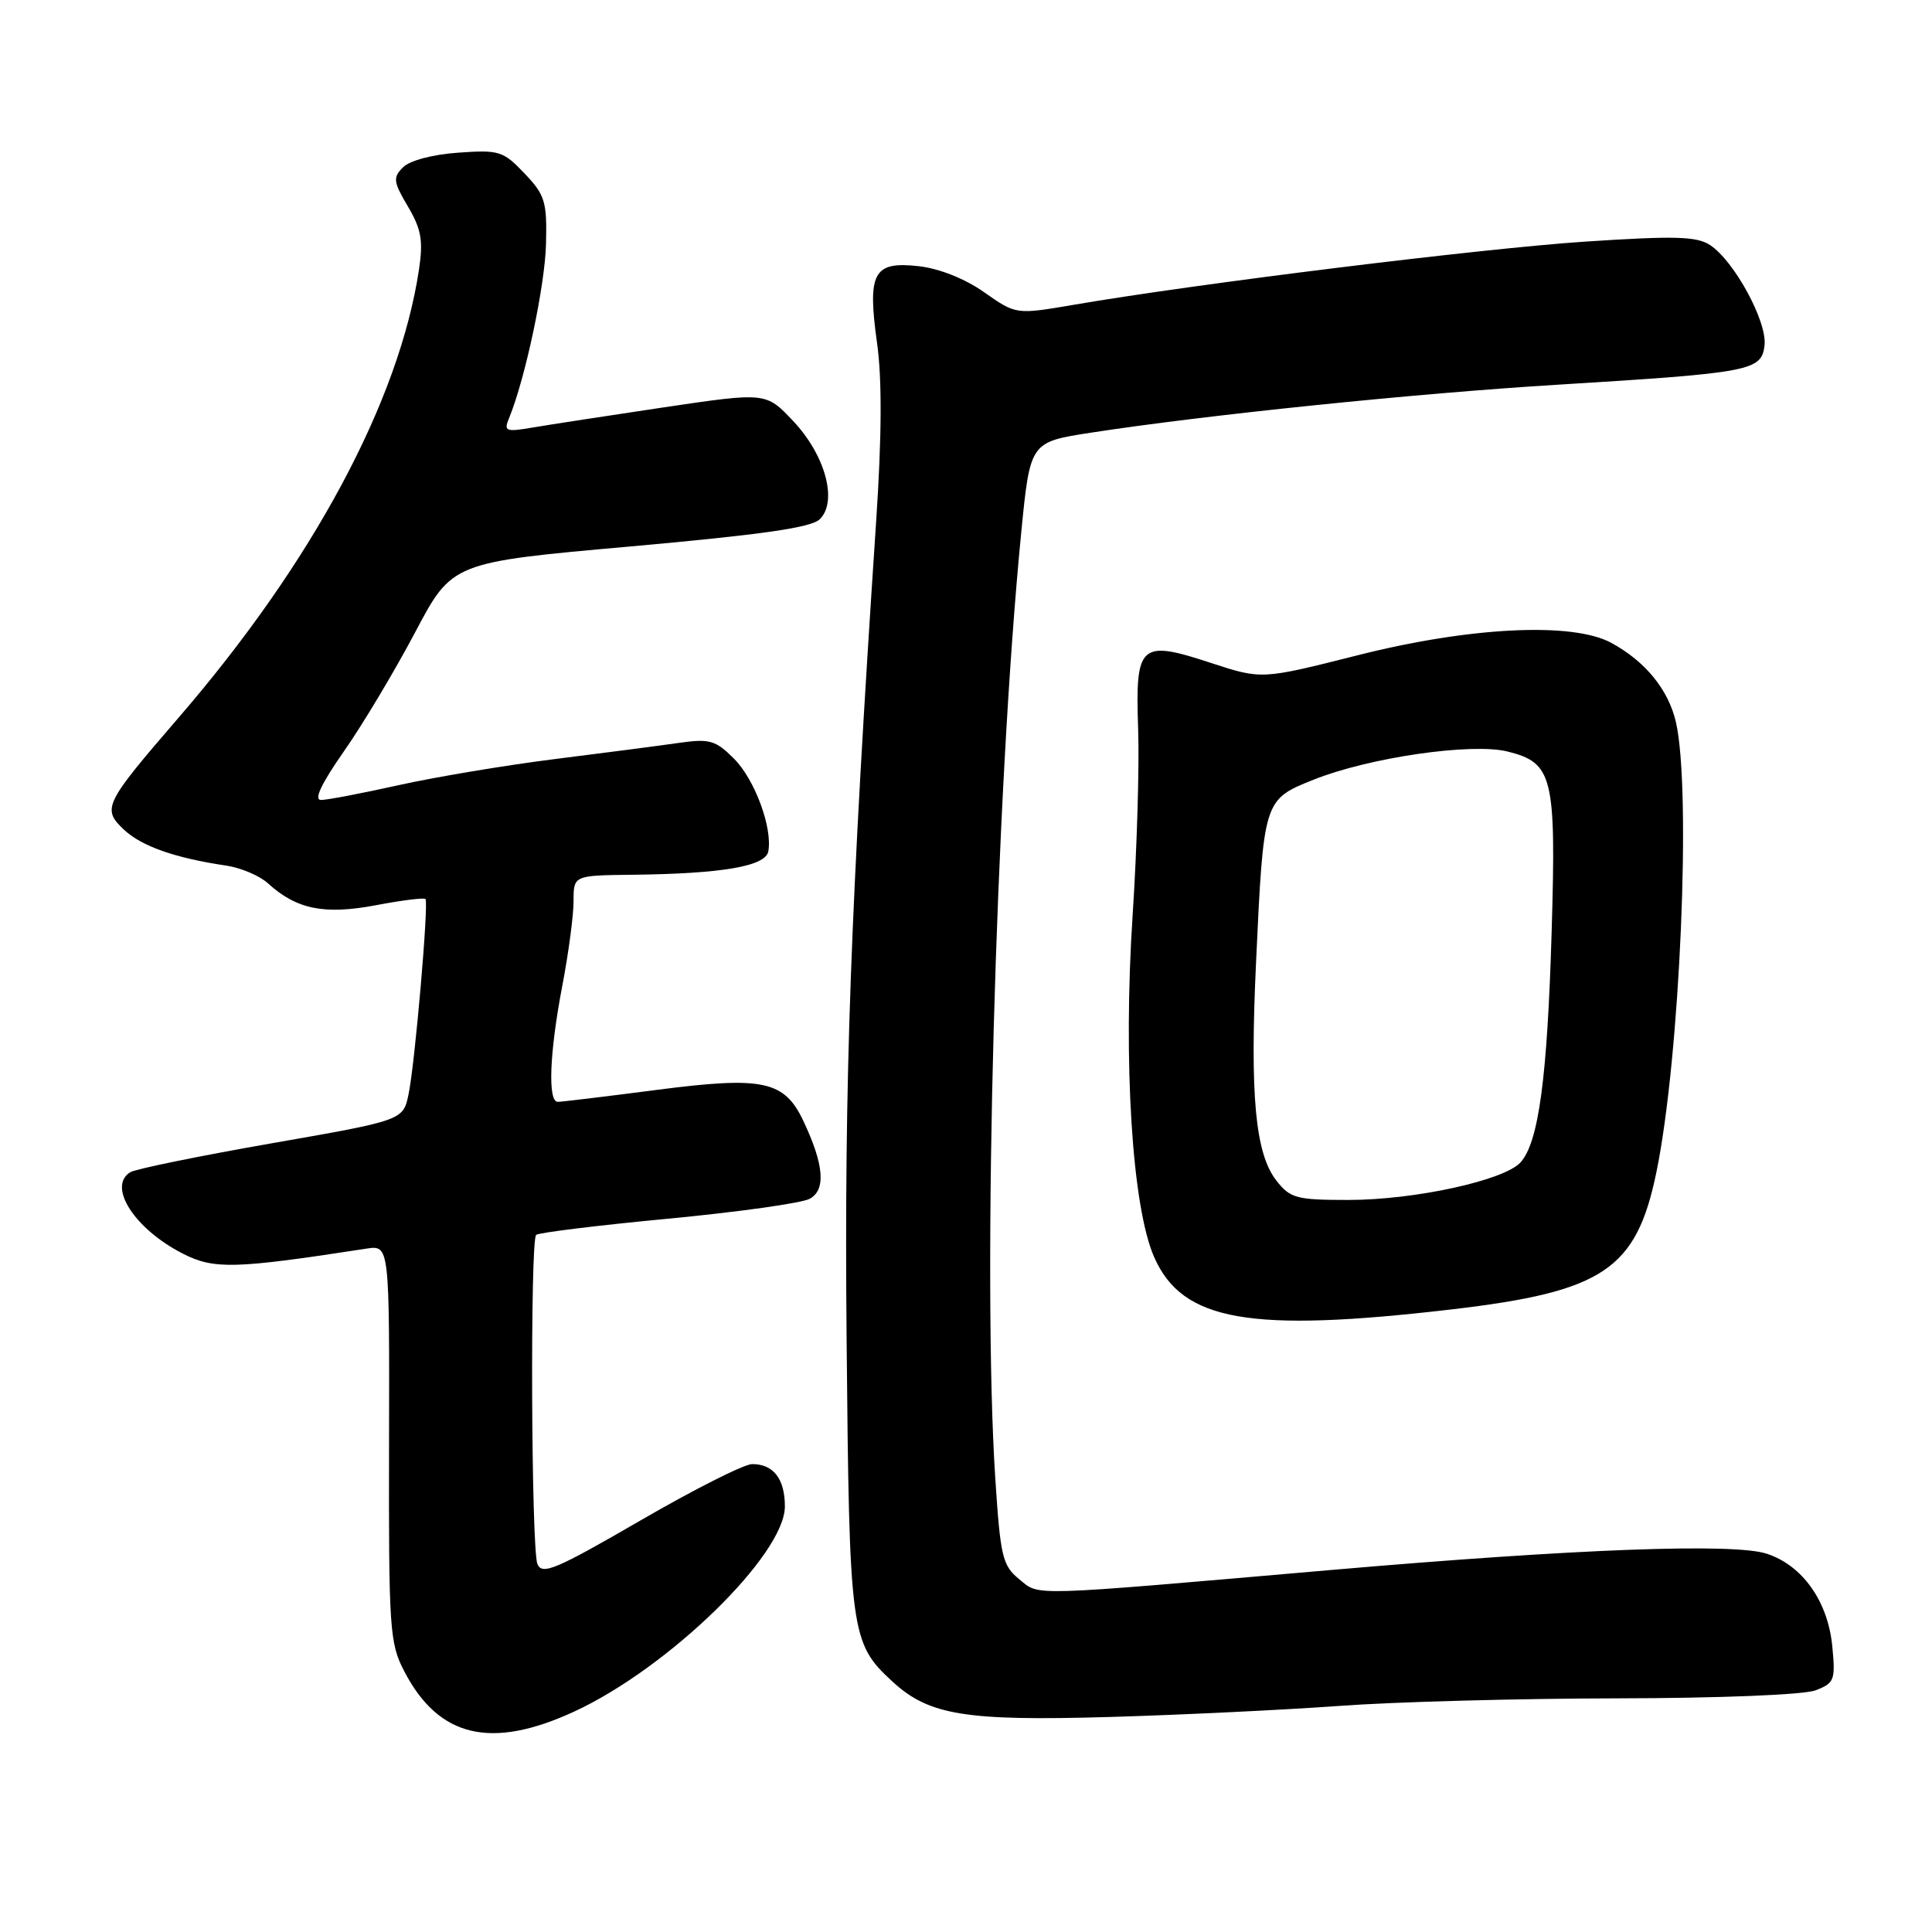 <?xml version="1.0" encoding="UTF-8" standalone="no"?>
<!DOCTYPE svg PUBLIC "-//W3C//DTD SVG 1.1//EN" "http://www.w3.org/Graphics/SVG/1.1/DTD/svg11.dtd" >
<svg xmlns="http://www.w3.org/2000/svg" xmlns:xlink="http://www.w3.org/1999/xlink" version="1.1" viewBox="0 0 256 256">
 <g >
 <path fill="currentColor"
d=" M 76.11 226.78 C 88.58 221.02 104.00 206.00 104.00 199.61 C 104.00 195.96 102.49 194.00 99.67 194.00 C 98.60 194.00 91.93 197.37 84.83 201.49 C 73.63 207.98 71.83 208.74 71.21 207.24 C 70.39 205.24 70.23 164.44 71.04 163.63 C 71.33 163.34 79.17 162.37 88.46 161.49 C 97.75 160.61 106.22 159.42 107.28 158.85 C 109.47 157.68 109.19 154.32 106.44 148.51 C 103.91 143.18 101.10 142.59 87.00 144.42 C 80.30 145.29 74.41 146.00 73.91 146.00 C 72.56 146.00 72.81 139.51 74.50 130.66 C 75.33 126.35 76.00 121.29 76.00 119.41 C 76.00 116.00 76.00 116.00 83.75 115.91 C 95.64 115.78 101.42 114.79 101.80 112.83 C 102.39 109.72 100.02 103.29 97.26 100.53 C 94.82 98.09 94.03 97.86 90.01 98.43 C 87.53 98.79 80.14 99.75 73.60 100.57 C 67.05 101.39 57.72 102.95 52.86 104.03 C 48.00 105.11 43.36 106.00 42.54 106.00 C 41.55 106.00 42.56 103.87 45.58 99.54 C 48.07 95.99 52.30 88.90 55.00 83.80 C 59.91 74.51 59.91 74.51 83.52 72.41 C 101.04 70.84 107.52 69.91 108.64 68.79 C 111.02 66.41 109.36 60.30 105.10 55.79 C 101.50 51.97 101.50 51.97 88.00 53.97 C 80.58 55.08 72.74 56.28 70.58 56.65 C 67.00 57.26 66.73 57.15 67.45 55.41 C 69.60 50.19 72.22 37.81 72.35 32.32 C 72.49 26.71 72.22 25.83 69.50 22.98 C 66.68 20.01 66.14 19.84 60.72 20.23 C 57.35 20.46 54.30 21.27 53.41 22.16 C 52.04 23.53 52.11 24.07 54.05 27.36 C 55.83 30.37 56.09 31.89 55.52 35.70 C 52.91 53.11 41.41 74.55 23.65 95.11 C 13.78 106.55 13.48 107.16 16.44 109.95 C 18.78 112.14 23.22 113.70 30.00 114.70 C 31.93 114.99 34.40 116.04 35.50 117.04 C 39.29 120.49 42.95 121.24 49.79 119.95 C 53.25 119.29 56.22 118.92 56.38 119.13 C 56.82 119.68 54.98 140.96 54.14 144.97 C 53.42 148.45 53.42 148.45 35.96 151.50 C 26.36 153.18 17.94 154.90 17.25 155.33 C 14.21 157.24 17.85 162.86 24.22 166.11 C 28.36 168.22 31.06 168.15 48.55 165.45 C 51.61 164.98 51.61 164.98 51.55 191.24 C 51.50 215.98 51.62 217.73 53.59 221.50 C 58.15 230.24 65.10 231.87 76.11 226.78 Z  M 177.50 226.04 C 184.65 225.51 201.16 225.06 214.18 225.04 C 227.81 225.02 239.01 224.57 240.56 223.98 C 243.07 223.02 243.22 222.63 242.79 218.16 C 242.22 212.20 238.86 207.44 234.12 205.88 C 229.77 204.44 208.87 205.22 176.40 208.03 C 135.71 211.56 137.81 211.50 135.06 209.26 C 132.83 207.45 132.56 206.29 131.88 195.89 C 130.15 169.30 131.91 105.29 135.32 70.54 C 136.50 58.58 136.50 58.58 144.50 57.34 C 159.74 54.99 187.59 52.12 206.50 50.97 C 232.03 49.40 233.42 49.14 233.81 45.76 C 234.18 42.63 229.79 34.57 226.59 32.47 C 224.82 31.31 221.92 31.23 209.97 32.02 C 196.24 32.94 158.69 37.57 142.25 40.39 C 134.63 41.69 134.63 41.69 130.43 38.74 C 127.87 36.93 124.47 35.58 121.72 35.27 C 115.72 34.60 114.91 36.11 116.22 45.50 C 116.88 50.21 116.84 57.89 116.10 69.00 C 112.68 120.34 111.86 143.11 112.18 177.50 C 112.54 216.51 112.69 217.69 118.26 222.82 C 123.09 227.28 127.94 228.06 147.00 227.51 C 156.62 227.23 170.35 226.56 177.50 226.04 Z  M 192.37 173.50 C 212.48 171.14 216.83 168.22 219.49 155.28 C 222.61 140.10 224.14 104.60 222.06 95.65 C 221.06 91.37 218.01 87.63 213.50 85.18 C 208.37 82.39 194.75 83.06 179.84 86.84 C 167.18 90.04 167.18 90.04 160.48 87.85 C 151.03 84.74 150.42 85.30 150.81 96.61 C 150.98 101.50 150.65 112.59 150.08 121.25 C 148.80 140.75 150.01 159.98 152.94 166.59 C 156.69 175.08 165.58 176.63 192.37 173.50 Z  M 169.14 156.45 C 166.33 152.88 165.61 145.18 166.43 127.58 C 167.43 105.97 167.44 105.96 174.04 103.32 C 181.40 100.37 195.00 98.40 199.76 99.58 C 205.77 101.08 206.21 102.88 205.60 123.50 C 205.03 142.80 203.88 151.37 201.48 154.02 C 199.32 156.41 187.45 159.00 178.68 159.00 C 171.79 159.00 170.97 158.78 169.14 156.45 Z "/>
</g>
</svg>